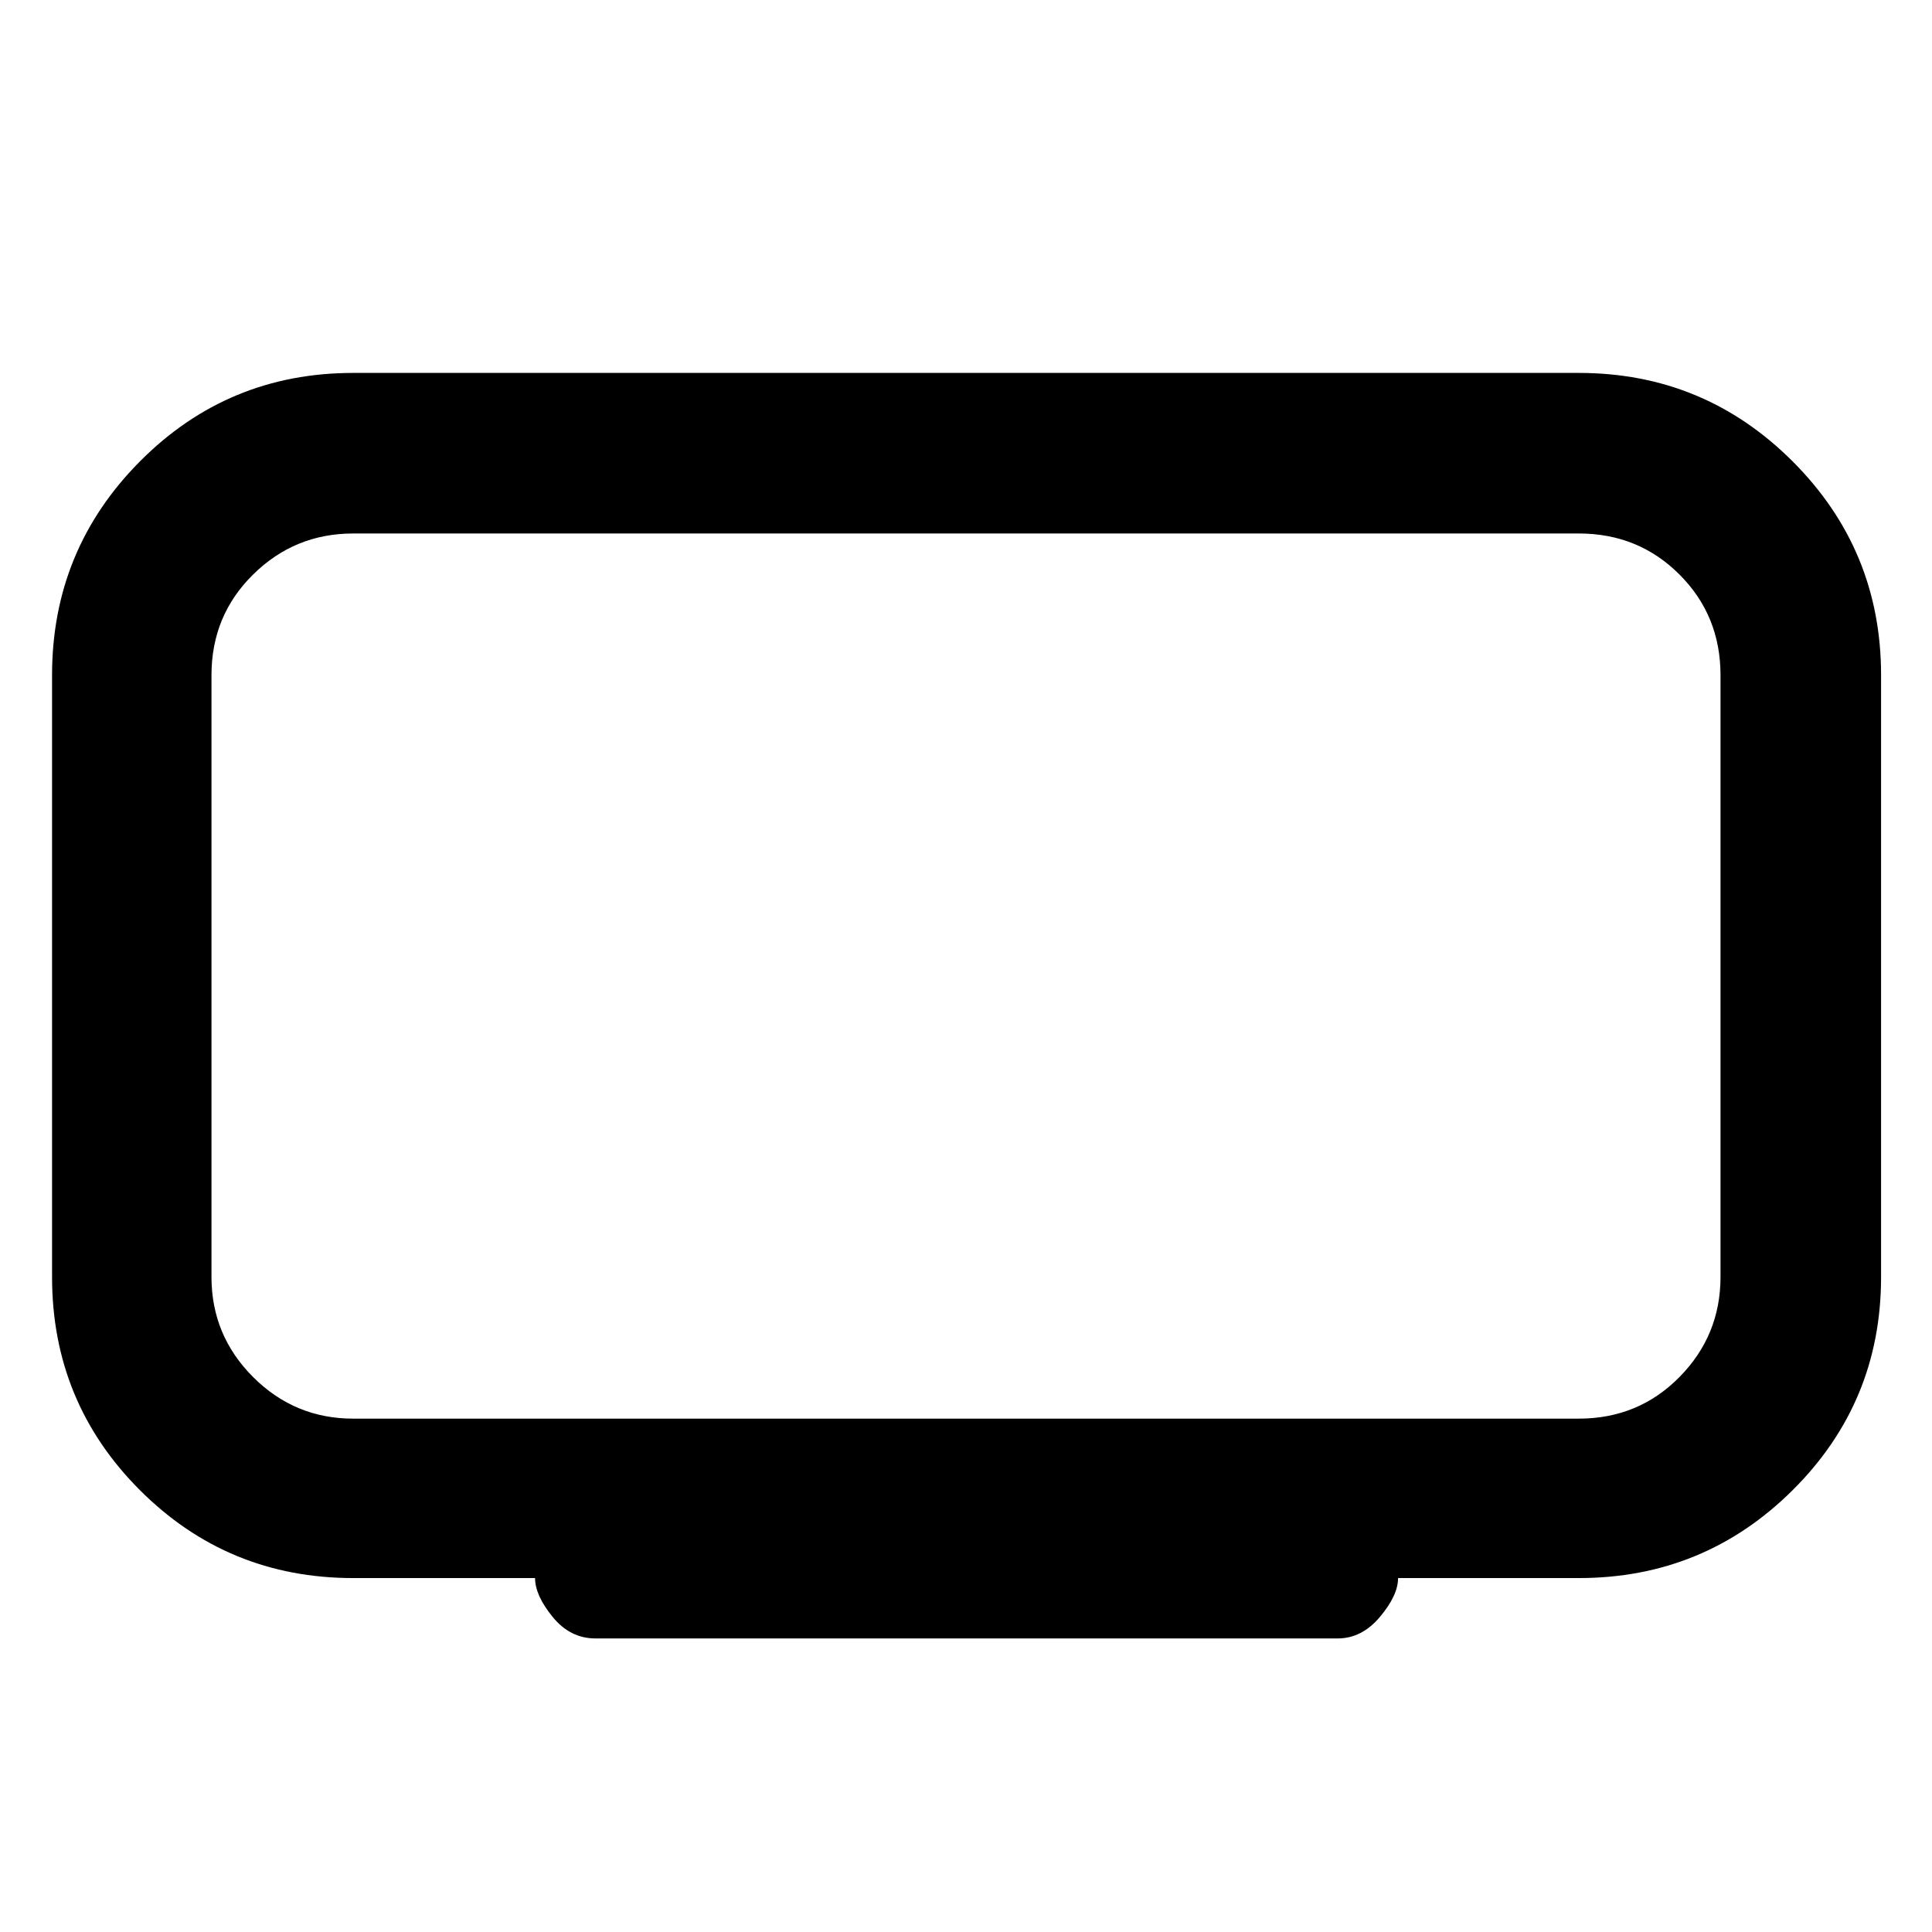 <svg xmlns="http://www.w3.org/2000/svg" width="48" height="48" viewBox="0 -960 960 960"><path d="M175.478-255.087h609.044q29.608 0 50-20.674 20.391-20.674 20.391-49.717v-299.044q0-29.608-20.391-50-20.392-20.391-50-20.391H175.478q-29.043 0-49.717 20.391-20.674 20.392-20.674 50v299.044q0 29.043 20.674 49.717t49.717 20.674Zm0 79.218q-62.272 0-105.94-43.668-43.67-43.669-43.67-105.941v-299.044q0-62.272 43.67-106.223 43.668-43.951 105.94-43.951h609.044q62.272 0 106.223 43.951t43.951 106.223v299.044q0 62.272-43.951 105.941-43.951 43.668-106.223 43.668h-89.826q0 8.565-9 19.283-9 10.717-21 10.717H295.869q-12.565 0-21.283-10.717-8.717-10.718-8.717-19.283h-90.391ZM480-475Z"/></svg>